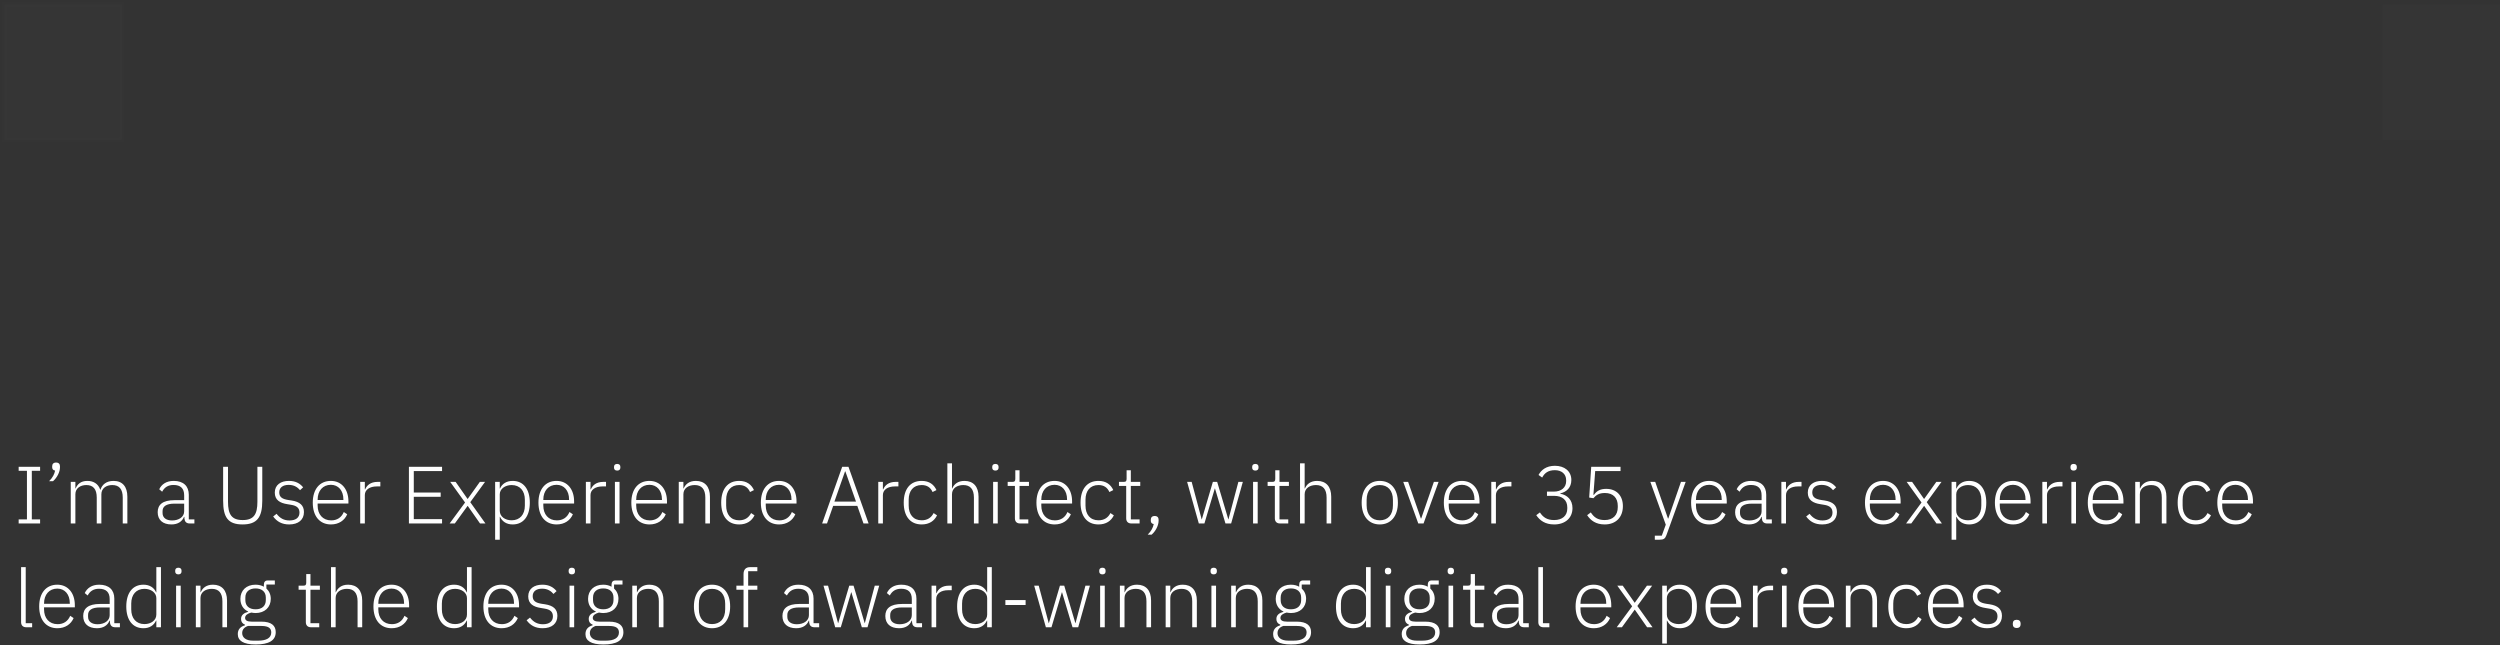 <svg width="554" height="143" viewBox="0 0 554 143" fill="none" xmlns="http://www.w3.org/2000/svg">
<rect x="0" y="0" width="554" height="143" fill="#333333" stroke="none"/>
<path d="M8.886 116H4.134V115.1H5.97V104.336H4.134V103.436H8.886V104.336H7.05V115.1H8.886V116ZM12.426 102.5C13.02 102.5 13.29 102.842 13.29 103.328V103.562C13.29 104.552 12.678 105.83 11.742 106.64H10.878C11.67 105.83 12.066 105.074 12.21 104.282C11.76 104.228 11.562 103.922 11.562 103.544V103.328C11.562 102.842 11.832 102.5 12.426 102.5ZM16.704 116H15.678V106.784H16.704V108.242H16.758C17.136 107.342 17.856 106.568 19.368 106.568C20.682 106.568 21.762 107.18 22.212 108.512H22.266C22.608 107.432 23.526 106.568 25.164 106.568C27.126 106.568 28.224 107.828 28.224 110.078V116H27.198V110.258C27.198 108.404 26.424 107.486 24.876 107.486C23.598 107.486 22.464 108.17 22.464 109.538V116H21.438V110.258C21.438 108.386 20.646 107.486 19.134 107.486C17.874 107.486 16.704 108.152 16.704 109.52V116ZM43.079 116H42.035C41.243 116 40.919 115.55 40.865 114.866V114.542H40.775C40.361 115.568 39.425 116.216 37.985 116.216C36.059 116.216 34.943 115.208 34.943 113.498C34.943 111.86 36.023 110.834 38.687 110.834H40.811V109.754C40.811 108.242 40.019 107.468 38.453 107.468C37.229 107.468 36.437 108.008 35.933 108.962L35.285 108.422C35.789 107.36 36.815 106.568 38.489 106.568C40.631 106.568 41.837 107.702 41.837 109.646V115.1H43.079V116ZM38.129 115.334C39.623 115.334 40.811 114.56 40.811 113.318V111.608H38.651C36.815 111.608 36.023 112.238 36.023 113.264V113.696C36.023 114.758 36.869 115.334 38.129 115.334ZM49.446 103.436H50.526V111.194C50.526 113.984 51.318 115.244 53.783 115.244C56.231 115.244 57.041 113.984 57.041 111.194V103.436H58.121V110.96C58.121 114.65 56.969 116.216 53.748 116.216C50.526 116.216 49.446 114.65 49.446 110.96V103.436ZM64.079 116.216C62.477 116.216 61.361 115.586 60.533 114.452L61.289 113.858C62.045 114.848 62.927 115.334 64.151 115.334C65.555 115.334 66.365 114.704 66.365 113.588C66.365 112.616 65.807 112.058 64.475 111.86L63.719 111.734C62.045 111.482 60.893 110.816 60.893 109.16C60.893 107.432 62.243 106.568 64.025 106.568C65.555 106.568 66.491 107.162 67.175 107.99L66.491 108.62C66.005 108.044 65.249 107.45 63.971 107.45C62.657 107.45 61.883 108.062 61.883 109.106C61.883 110.168 62.549 110.582 63.863 110.798L64.601 110.906C66.473 111.194 67.355 112.004 67.355 113.48C67.355 115.19 66.113 116.216 64.079 116.216ZM73.341 116.216C70.875 116.216 69.309 114.416 69.309 111.392C69.309 108.368 70.875 106.568 73.323 106.568C75.681 106.568 77.211 108.404 77.211 111.104V111.59H70.389V112.04C70.389 113.966 71.505 115.316 73.395 115.316C74.709 115.316 75.681 114.668 76.185 113.462L76.941 113.966C76.365 115.316 75.087 116.216 73.341 116.216ZM73.323 107.432C71.541 107.432 70.389 108.764 70.389 110.708V110.798H76.095V110.654C76.095 108.71 74.979 107.432 73.323 107.432ZM80.847 116H79.82V106.784H80.847V108.44H80.918C81.278 107.576 82.088 106.784 83.672 106.784H84.284V107.792H83.475C81.945 107.792 80.847 108.512 80.847 109.7V116ZM97.96 116H90.616V103.436H97.96V104.39H91.696V109.142H97.654V110.096H91.696V115.046H97.96V116ZM99.638 116L103.058 111.356L99.764 106.784H100.97L103.598 110.546H103.652L106.334 106.784H107.486L104.21 111.284L107.576 116H106.37L103.652 112.112H103.616L100.79 116H99.638ZM109.721 119.6V106.784H110.747V108.26H110.801C111.251 107.234 112.205 106.568 113.609 106.568C115.967 106.568 117.407 108.35 117.407 111.392C117.407 114.434 115.967 116.216 113.609 116.216C112.205 116.216 111.305 115.55 110.801 114.524H110.747V119.6H109.721ZM113.375 115.298C115.211 115.298 116.309 114.02 116.309 112.04V110.744C116.309 108.764 115.211 107.486 113.375 107.486C111.953 107.486 110.747 108.332 110.747 109.538V113.192C110.747 114.488 111.953 115.298 113.375 115.298ZM123.351 116.216C120.885 116.216 119.319 114.416 119.319 111.392C119.319 108.368 120.885 106.568 123.333 106.568C125.691 106.568 127.221 108.404 127.221 111.104V111.59H120.399V112.04C120.399 113.966 121.515 115.316 123.405 115.316C124.719 115.316 125.691 114.668 126.195 113.462L126.951 113.966C126.375 115.316 125.097 116.216 123.351 116.216ZM123.333 107.432C121.551 107.432 120.399 108.764 120.399 110.708V110.798H126.105V110.654C126.105 108.71 124.989 107.432 123.333 107.432ZM130.856 116H129.83V106.784H130.856V108.44H130.928C131.288 107.576 132.098 106.784 133.682 106.784H134.294V107.792H133.484C131.954 107.792 130.856 108.512 130.856 109.7V116ZM136.768 104.282C136.282 104.282 136.066 104.012 136.066 103.634V103.454C136.066 103.076 136.282 102.806 136.768 102.806C137.254 102.806 137.47 103.076 137.47 103.454V103.634C137.47 104.012 137.254 104.282 136.768 104.282ZM136.264 116V106.784H137.29V116H136.264ZM143.935 116.216C141.469 116.216 139.903 114.416 139.903 111.392C139.903 108.368 141.469 106.568 143.917 106.568C146.275 106.568 147.805 108.404 147.805 111.104V111.59H140.983V112.04C140.983 113.966 142.099 115.316 143.989 115.316C145.303 115.316 146.275 114.668 146.779 113.462L147.535 113.966C146.959 115.316 145.681 116.216 143.935 116.216ZM143.917 107.432C142.135 107.432 140.983 108.764 140.983 110.708V110.798H146.689V110.654C146.689 108.71 145.573 107.432 143.917 107.432ZM151.44 116H150.414V106.784H151.44V108.242H151.494C151.908 107.288 152.736 106.568 154.212 106.568C156.174 106.568 157.326 107.828 157.326 110.078V116H156.3V110.258C156.3 108.386 155.472 107.486 153.942 107.486C152.646 107.486 151.44 108.152 151.44 109.52V116ZM163.797 116.216C161.277 116.216 159.819 114.434 159.819 111.392C159.819 108.35 161.277 106.568 163.797 106.568C165.489 106.568 166.533 107.396 167.073 108.602L166.209 109.034C165.777 108.044 165.003 107.486 163.797 107.486C161.925 107.486 160.917 108.8 160.917 110.744V112.04C160.917 113.984 161.925 115.298 163.797 115.298C165.057 115.298 165.921 114.722 166.443 113.696L167.199 114.2C166.605 115.424 165.489 116.216 163.797 116.216ZM172.64 116.216C170.174 116.216 168.608 114.416 168.608 111.392C168.608 108.368 170.174 106.568 172.622 106.568C174.98 106.568 176.51 108.404 176.51 111.104V111.59H169.688V112.04C169.688 113.966 170.804 115.316 172.694 115.316C174.008 115.316 174.98 114.668 175.484 113.462L176.24 113.966C175.664 115.316 174.386 116.216 172.64 116.216ZM172.622 107.432C170.84 107.432 169.688 108.764 169.688 110.708V110.798H175.394V110.654C175.394 108.71 174.278 107.432 172.622 107.432ZM192.481 116H191.347L189.979 112.094H184.633L183.265 116H182.185L186.631 103.436H188.017L192.481 116ZM189.691 111.158L187.333 104.462H187.261L184.903 111.158H189.691ZM195.649 116H194.623V106.784H195.649V108.44H195.721C196.081 107.576 196.891 106.784 198.475 106.784H199.087V107.792H198.277C196.747 107.792 195.649 108.512 195.649 109.7V116ZM204.244 116.216C201.724 116.216 200.266 114.434 200.266 111.392C200.266 108.35 201.724 106.568 204.244 106.568C205.936 106.568 206.98 107.396 207.52 108.602L206.656 109.034C206.224 108.044 205.45 107.486 204.244 107.486C202.372 107.486 201.364 108.8 201.364 110.744V112.04C201.364 113.984 202.372 115.298 204.244 115.298C205.504 115.298 206.368 114.722 206.89 113.696L207.646 114.2C207.052 115.424 205.936 116.216 204.244 116.216ZM209.934 116V102.68H210.96V108.242H211.014C211.428 107.288 212.256 106.568 213.732 106.568C215.694 106.568 216.846 107.828 216.846 110.078V116H215.82V110.258C215.82 108.386 214.992 107.486 213.462 107.486C212.166 107.486 210.96 108.152 210.96 109.52V116H209.934ZM220.58 104.282C220.094 104.282 219.878 104.012 219.878 103.634V103.454C219.878 103.076 220.094 102.806 220.58 102.806C221.066 102.806 221.282 103.076 221.282 103.454V103.634C221.282 104.012 221.066 104.282 220.58 104.282ZM220.076 116V106.784H221.102V116H220.076ZM227.873 116H226.037C225.299 116 224.903 115.55 224.903 114.866V107.684H223.301V106.784H224.345C224.849 106.784 224.993 106.604 224.993 106.082V104.21H225.929V106.784H228.017V107.684H225.929V115.1H227.873V116ZM233.706 116.216C231.24 116.216 229.674 114.416 229.674 111.392C229.674 108.368 231.24 106.568 233.688 106.568C236.046 106.568 237.576 108.404 237.576 111.104V111.59H230.754V112.04C230.754 113.966 231.87 115.316 233.76 115.316C235.074 115.316 236.046 114.668 236.55 113.462L237.306 113.966C236.73 115.316 235.452 116.216 233.706 116.216ZM233.688 107.432C231.906 107.432 230.754 108.764 230.754 110.708V110.798H236.46V110.654C236.46 108.71 235.344 107.432 233.688 107.432ZM243.426 116.216C240.906 116.216 239.448 114.434 239.448 111.392C239.448 108.35 240.906 106.568 243.426 106.568C245.118 106.568 246.162 107.396 246.702 108.602L245.838 109.034C245.406 108.044 244.632 107.486 243.426 107.486C241.554 107.486 240.546 108.8 240.546 110.744V112.04C240.546 113.984 241.554 115.298 243.426 115.298C244.686 115.298 245.55 114.722 246.072 113.696L246.828 114.2C246.234 115.424 245.118 116.216 243.426 116.216ZM252.535 116H250.699C249.961 116 249.565 115.55 249.565 114.866V107.684H247.963V106.784H249.007C249.511 106.784 249.655 106.604 249.655 106.082V104.21H250.591V106.784H252.679V107.684H250.591V115.1H252.535V116ZM255.881 114.344C256.475 114.344 256.745 114.686 256.745 115.172V115.406C256.745 116.396 256.133 117.674 255.197 118.484H254.333C255.125 117.674 255.521 116.918 255.665 116.126C255.197 116.072 255.017 115.766 255.017 115.388V115.172C255.017 114.686 255.287 114.344 255.881 114.344ZM265.657 116L263.065 106.784H264.073L266.287 115.082H266.323L268.771 106.784H269.725L272.191 115.082H272.227L274.423 106.784H275.413L272.821 116H271.561L269.239 108.242H269.203L266.899 116H265.657ZM278.184 104.282C277.698 104.282 277.482 104.012 277.482 103.634V103.454C277.482 103.076 277.698 102.806 278.184 102.806C278.67 102.806 278.886 103.076 278.886 103.454V103.634C278.886 104.012 278.67 104.282 278.184 104.282ZM277.68 116V106.784H278.706V116H277.68ZM285.477 116H283.641C282.903 116 282.507 115.55 282.507 114.866V107.684H280.905V106.784H281.949C282.453 106.784 282.597 106.604 282.597 106.082V104.21H283.533V106.784H285.621V107.684H283.533V115.1H285.477V116ZM288.086 116V102.68H289.112V108.242H289.166C289.58 107.288 290.408 106.568 291.884 106.568C293.846 106.568 294.998 107.828 294.998 110.078V116H293.972V110.258C293.972 108.386 293.144 107.486 291.614 107.486C290.318 107.486 289.112 108.152 289.112 109.52V116H288.086ZM305.759 116.216C303.329 116.216 301.745 114.416 301.745 111.392C301.745 108.368 303.329 106.568 305.759 106.568C308.189 106.568 309.773 108.368 309.773 111.392C309.773 114.416 308.189 116.216 305.759 116.216ZM305.759 115.298C307.541 115.298 308.675 114.128 308.675 111.968V110.816C308.675 108.674 307.541 107.486 305.759 107.486C303.977 107.486 302.843 108.656 302.843 110.816V111.968C302.843 114.11 303.977 115.298 305.759 115.298ZM314.29 116L310.96 106.784H312.04L314.866 114.902H314.938L317.746 106.784H318.79L315.46 116H314.29ZM323.988 116.216C321.522 116.216 319.956 114.416 319.956 111.392C319.956 108.368 321.522 106.568 323.97 106.568C326.328 106.568 327.858 108.404 327.858 111.104V111.59H321.036V112.04C321.036 113.966 322.152 115.316 324.042 115.316C325.356 115.316 326.328 114.668 326.832 113.462L327.588 113.966C327.012 115.316 325.734 116.216 323.988 116.216ZM323.97 107.432C322.188 107.432 321.036 108.764 321.036 110.708V110.798H326.742V110.654C326.742 108.71 325.626 107.432 323.97 107.432ZM331.493 116H330.467V106.784H331.493V108.44H331.565C331.925 107.576 332.735 106.784 334.319 106.784H334.931V107.792H334.121C332.591 107.792 331.493 108.512 331.493 109.7V116ZM342.81 108.944H344.304C346.032 108.944 347.058 107.99 347.058 106.64V106.406C347.058 105.002 346.014 104.192 344.556 104.192C343.098 104.192 342.27 104.822 341.748 105.83L340.938 105.254C341.514 104.174 342.63 103.22 344.574 103.22C346.662 103.22 348.21 104.39 348.21 106.37C348.21 108.062 347.148 109.016 345.762 109.34V109.412C347.238 109.664 348.462 110.708 348.462 112.598C348.462 114.776 346.86 116.216 344.412 116.216C342.396 116.216 341.226 115.334 340.434 114.164L341.244 113.552C341.946 114.632 342.828 115.244 344.394 115.244C346.212 115.244 347.31 114.272 347.31 112.706V112.418C347.31 110.852 346.248 109.88 344.394 109.88H342.81V108.944ZM359.111 103.436V104.39H353.495L353.099 109.646L353.207 109.664C353.837 108.782 354.611 108.332 355.943 108.332C358.157 108.332 359.633 109.772 359.633 112.166C359.633 114.596 358.103 116.216 355.601 116.216C353.639 116.216 352.487 115.334 351.713 114.164L352.523 113.552C353.225 114.632 354.035 115.244 355.601 115.244C357.455 115.244 358.499 114.146 358.499 112.4V112.094C358.499 110.348 357.491 109.25 355.655 109.25C354.341 109.25 353.711 109.7 353.099 110.402L352.163 110.258L352.613 103.436H359.111ZM369.694 114.902L372.502 106.784H373.546L369.28 118.592C368.992 119.366 368.686 119.6 367.75 119.6H366.706V118.7H368.254L369.136 116.27L365.716 106.784H366.796L369.622 114.902H369.694ZM378.779 116.216C376.313 116.216 374.747 114.416 374.747 111.392C374.747 108.368 376.313 106.568 378.761 106.568C381.119 106.568 382.649 108.404 382.649 111.104V111.59H375.827V112.04C375.827 113.966 376.943 115.316 378.833 115.316C380.147 115.316 381.119 114.668 381.623 113.462L382.379 113.966C381.803 115.316 380.525 116.216 378.779 116.216ZM378.761 107.432C376.979 107.432 375.827 108.764 375.827 110.708V110.798H381.533V110.654C381.533 108.71 380.417 107.432 378.761 107.432ZM392.638 116H391.594C390.802 116 390.478 115.55 390.424 114.866V114.542H390.334C389.92 115.568 388.984 116.216 387.544 116.216C385.618 116.216 384.502 115.208 384.502 113.498C384.502 111.86 385.582 110.834 388.246 110.834H390.37V109.754C390.37 108.242 389.578 107.468 388.012 107.468C386.788 107.468 385.996 108.008 385.492 108.962L384.844 108.422C385.348 107.36 386.374 106.568 388.048 106.568C390.19 106.568 391.396 107.702 391.396 109.646V115.1H392.638V116ZM387.688 115.334C389.182 115.334 390.37 114.56 390.37 113.318V111.608H388.21C386.374 111.608 385.582 112.238 385.582 113.264V113.696C385.582 114.758 386.428 115.334 387.688 115.334ZM395.776 116H394.75V106.784H395.776V108.44H395.848C396.208 107.576 397.018 106.784 398.602 106.784H399.214V107.792H398.404C396.874 107.792 395.776 108.512 395.776 109.7V116ZM403.794 116.216C402.192 116.216 401.076 115.586 400.248 114.452L401.004 113.858C401.76 114.848 402.642 115.334 403.866 115.334C405.27 115.334 406.08 114.704 406.08 113.588C406.08 112.616 405.522 112.058 404.19 111.86L403.434 111.734C401.76 111.482 400.608 110.816 400.608 109.16C400.608 107.432 401.958 106.568 403.74 106.568C405.27 106.568 406.206 107.162 406.89 107.99L406.206 108.62C405.72 108.044 404.964 107.45 403.686 107.45C402.372 107.45 401.598 108.062 401.598 109.106C401.598 110.168 402.264 110.582 403.578 110.798L404.316 110.906C406.188 111.194 407.07 112.004 407.07 113.48C407.07 115.19 405.828 116.216 403.794 116.216ZM417.31 116.216C414.844 116.216 413.278 114.416 413.278 111.392C413.278 108.368 414.844 106.568 417.292 106.568C419.65 106.568 421.18 108.404 421.18 111.104V111.59H414.358V112.04C414.358 113.966 415.474 115.316 417.364 115.316C418.678 115.316 419.65 114.668 420.154 113.462L420.91 113.966C420.334 115.316 419.056 116.216 417.31 116.216ZM417.292 107.432C415.51 107.432 414.358 108.764 414.358 110.708V110.798H420.064V110.654C420.064 108.71 418.948 107.432 417.292 107.432ZM422.39 116L425.81 111.356L422.516 106.784H423.722L426.35 110.546H426.404L429.086 106.784H430.238L426.962 111.284L430.328 116H429.122L426.404 112.112H426.368L423.542 116H422.39ZM432.473 119.6V106.784H433.499V108.26H433.553C434.003 107.234 434.957 106.568 436.361 106.568C438.719 106.568 440.159 108.35 440.159 111.392C440.159 114.434 438.719 116.216 436.361 116.216C434.957 116.216 434.057 115.55 433.553 114.524H433.499V119.6H432.473ZM436.127 115.298C437.963 115.298 439.061 114.02 439.061 112.04V110.744C439.061 108.764 437.963 107.486 436.127 107.486C434.705 107.486 433.499 108.332 433.499 109.538V113.192C433.499 114.488 434.705 115.298 436.127 115.298ZM446.103 116.216C443.637 116.216 442.071 114.416 442.071 111.392C442.071 108.368 443.637 106.568 446.085 106.568C448.443 106.568 449.973 108.404 449.973 111.104V111.59H443.151V112.04C443.151 113.966 444.267 115.316 446.157 115.316C447.471 115.316 448.443 114.668 448.947 113.462L449.703 113.966C449.127 115.316 447.849 116.216 446.103 116.216ZM446.085 107.432C444.303 107.432 443.151 108.764 443.151 110.708V110.798H448.857V110.654C448.857 108.71 447.741 107.432 446.085 107.432ZM453.608 116H452.582V106.784H453.608V108.44H453.68C454.04 107.576 454.85 106.784 456.434 106.784H457.046V107.792H456.236C454.706 107.792 453.608 108.512 453.608 109.7V116ZM459.52 104.282C459.034 104.282 458.818 104.012 458.818 103.634V103.454C458.818 103.076 459.034 102.806 459.52 102.806C460.006 102.806 460.222 103.076 460.222 103.454V103.634C460.222 104.012 460.006 104.282 459.52 104.282ZM459.016 116V106.784H460.042V116H459.016ZM466.687 116.216C464.221 116.216 462.655 114.416 462.655 111.392C462.655 108.368 464.221 106.568 466.669 106.568C469.027 106.568 470.557 108.404 470.557 111.104V111.59H463.735V112.04C463.735 113.966 464.851 115.316 466.741 115.316C468.055 115.316 469.027 114.668 469.531 113.462L470.287 113.966C469.711 115.316 468.433 116.216 466.687 116.216ZM466.669 107.432C464.887 107.432 463.735 108.764 463.735 110.708V110.798H469.441V110.654C469.441 108.71 468.325 107.432 466.669 107.432ZM474.192 116H473.166V106.784H474.192V108.242H474.246C474.66 107.288 475.488 106.568 476.964 106.568C478.926 106.568 480.078 107.828 480.078 110.078V116H479.052V110.258C479.052 108.386 478.224 107.486 476.694 107.486C475.398 107.486 474.192 108.152 474.192 109.52V116ZM486.549 116.216C484.029 116.216 482.571 114.434 482.571 111.392C482.571 108.35 484.029 106.568 486.549 106.568C488.241 106.568 489.285 107.396 489.825 108.602L488.961 109.034C488.529 108.044 487.755 107.486 486.549 107.486C484.677 107.486 483.669 108.8 483.669 110.744V112.04C483.669 113.984 484.677 115.298 486.549 115.298C487.809 115.298 488.673 114.722 489.195 113.696L489.951 114.2C489.357 115.424 488.241 116.216 486.549 116.216ZM495.392 116.216C492.926 116.216 491.36 114.416 491.36 111.392C491.36 108.368 492.926 106.568 495.374 106.568C497.732 106.568 499.262 108.404 499.262 111.104V111.59H492.44V112.04C492.44 113.966 493.556 115.316 495.446 115.316C496.76 115.316 497.732 114.668 498.236 113.462L498.992 113.966C498.416 115.316 497.138 116.216 495.392 116.216ZM495.374 107.432C493.592 107.432 492.44 108.764 492.44 110.708V110.798H498.146V110.654C498.146 108.71 497.03 107.432 495.374 107.432Z" fill="white"/>
<path d="M7.122 139H5.808C5.07 139 4.674 138.55 4.674 137.884V125.68H5.7V138.1H7.122V139ZM12.714 139.216C10.248 139.216 8.682 137.416 8.682 134.392C8.682 131.368 10.248 129.568 12.696 129.568C15.054 129.568 16.584 131.404 16.584 134.104V134.59H9.762V135.04C9.762 136.966 10.878 138.316 12.768 138.316C14.082 138.316 15.054 137.668 15.558 136.462L16.314 136.966C15.738 138.316 14.46 139.216 12.714 139.216ZM12.696 130.432C10.914 130.432 9.762 131.764 9.762 133.708V133.798H15.468V133.654C15.468 131.71 14.352 130.432 12.696 130.432ZM26.573 139H25.529C24.738 139 24.413 138.55 24.36 137.866V137.542H24.27C23.855 138.568 22.919 139.216 21.48 139.216C19.553 139.216 18.438 138.208 18.438 136.498C18.438 134.86 19.517 133.834 22.181 133.834H24.305V132.754C24.305 131.242 23.514 130.468 21.948 130.468C20.724 130.468 19.931 131.008 19.427 131.962L18.779 131.422C19.284 130.36 20.309 129.568 21.983 129.568C24.125 129.568 25.331 130.702 25.331 132.646V138.1H26.573V139ZM21.623 138.334C23.117 138.334 24.305 137.56 24.305 136.318V134.608H22.145C20.309 134.608 19.517 135.238 19.517 136.264V136.696C19.517 137.758 20.363 138.334 21.623 138.334ZM34.644 139V137.524H34.59C34.104 138.55 33.186 139.216 31.782 139.216C29.424 139.216 27.984 137.434 27.984 134.392C27.984 131.35 29.424 129.568 31.782 129.568C33.186 129.568 34.14 130.234 34.59 131.26H34.644V125.68H35.67V139H34.644ZM32.016 138.298C33.438 138.298 34.644 137.488 34.644 136.192V132.538C34.644 131.332 33.438 130.486 32.016 130.486C30.18 130.486 29.082 131.764 29.082 133.744V135.04C29.082 137.02 30.18 138.298 32.016 138.298ZM39.526 127.282C39.04 127.282 38.824 127.012 38.824 126.634V126.454C38.824 126.076 39.04 125.806 39.526 125.806C40.012 125.806 40.228 126.076 40.228 126.454V126.634C40.228 127.012 40.012 127.282 39.526 127.282ZM39.022 139V129.784H40.048V139H39.022ZM44.425 139H43.399V129.784H44.425V131.242H44.479C44.893 130.288 45.721 129.568 47.197 129.568C49.159 129.568 50.311 130.828 50.311 133.078V139H49.285V133.258C49.285 131.386 48.457 130.486 46.927 130.486C45.631 130.486 44.425 131.152 44.425 132.52V139ZM61.101 140.08C61.101 141.952 59.553 142.816 56.673 142.816C53.865 142.816 52.695 141.952 52.695 140.512C52.695 139.468 53.289 138.856 54.279 138.568V138.424C53.703 138.19 53.415 137.776 53.415 137.164C53.415 136.264 54.099 135.814 54.981 135.58V135.508C53.919 135.022 53.271 134.032 53.271 132.7C53.271 130.846 54.585 129.568 56.619 129.568C57.339 129.568 57.969 129.73 58.473 130.018V129.568C58.473 129.01 58.725 128.632 59.319 128.632H60.903V129.532H59.031V130.414C59.643 130.972 60.003 131.764 60.003 132.7C60.003 134.572 58.671 135.85 56.637 135.85C56.313 135.85 55.989 135.796 55.683 135.742C54.891 135.958 54.315 136.318 54.315 136.93C54.315 137.47 54.783 137.758 55.791 137.758H57.933C60.147 137.758 61.101 138.64 61.101 140.08ZM60.111 140.152C60.111 139.27 59.571 138.712 57.933 138.712H54.945C54.153 138.982 53.667 139.504 53.667 140.296C53.667 141.25 54.459 141.97 56.061 141.97H57.213C58.995 141.97 60.111 141.394 60.111 140.152ZM56.637 135.022C58.041 135.022 58.905 134.284 58.905 132.988V132.412C58.905 131.152 58.041 130.396 56.637 130.396C55.215 130.396 54.369 131.152 54.369 132.412V132.988C54.369 134.284 55.233 135.022 56.637 135.022ZM70.742 139H68.906C68.168 139 67.772 138.55 67.772 137.866V130.684H66.17V129.784H67.214C67.718 129.784 67.862 129.604 67.862 129.082V127.21H68.798V129.784H70.886V130.684H68.798V138.1H70.742V139ZM73.352 139V125.68H74.378V131.242H74.432C74.846 130.288 75.674 129.568 77.15 129.568C79.112 129.568 80.264 130.828 80.264 133.078V139H79.238V133.258C79.238 131.386 78.41 130.486 76.88 130.486C75.584 130.486 74.378 131.152 74.378 132.52V139H73.352ZM86.788 139.216C84.322 139.216 82.756 137.416 82.756 134.392C82.756 131.368 84.322 129.568 86.77 129.568C89.128 129.568 90.658 131.404 90.658 134.104V134.59H83.836V135.04C83.836 136.966 84.952 138.316 86.842 138.316C88.156 138.316 89.128 137.668 89.632 136.462L90.388 136.966C89.812 138.316 88.534 139.216 86.788 139.216ZM86.77 130.432C84.988 130.432 83.836 131.764 83.836 133.708V133.798H89.542V133.654C89.542 131.71 88.426 130.432 86.77 130.432ZM103.48 139V137.524H103.426C102.94 138.55 102.022 139.216 100.618 139.216C98.26 139.216 96.82 137.434 96.82 134.392C96.82 131.35 98.26 129.568 100.618 129.568C102.022 129.568 102.976 130.234 103.426 131.26H103.48V125.68H104.506V139H103.48ZM100.852 138.298C102.274 138.298 103.48 137.488 103.48 136.192V132.538C103.48 131.332 102.274 130.486 100.852 130.486C99.016 130.486 97.918 131.764 97.918 133.744V135.04C97.918 137.02 99.016 138.298 100.852 138.298ZM111.152 139.216C108.686 139.216 107.12 137.416 107.12 134.392C107.12 131.368 108.686 129.568 111.134 129.568C113.492 129.568 115.022 131.404 115.022 134.104V134.59H108.2V135.04C108.2 136.966 109.316 138.316 111.206 138.316C112.52 138.316 113.492 137.668 113.996 136.462L114.752 136.966C114.176 138.316 112.898 139.216 111.152 139.216ZM111.134 130.432C109.352 130.432 108.2 131.764 108.2 133.708V133.798H113.906V133.654C113.906 131.71 112.79 130.432 111.134 130.432ZM120.241 139.216C118.639 139.216 117.523 138.586 116.695 137.452L117.451 136.858C118.207 137.848 119.089 138.334 120.313 138.334C121.717 138.334 122.527 137.704 122.527 136.588C122.527 135.616 121.969 135.058 120.637 134.86L119.881 134.734C118.207 134.482 117.055 133.816 117.055 132.16C117.055 130.432 118.405 129.568 120.187 129.568C121.717 129.568 122.653 130.162 123.337 130.99L122.653 131.62C122.167 131.044 121.411 130.45 120.133 130.45C118.819 130.45 118.045 131.062 118.045 132.106C118.045 133.168 118.711 133.582 120.025 133.798L120.763 133.906C122.635 134.194 123.517 135.004 123.517 136.48C123.517 138.19 122.275 139.216 120.241 139.216ZM126.713 127.282C126.227 127.282 126.011 127.012 126.011 126.634V126.454C126.011 126.076 126.227 125.806 126.713 125.806C127.199 125.806 127.415 126.076 127.415 126.454V126.634C127.415 127.012 127.199 127.282 126.713 127.282ZM126.209 139V129.784H127.235V139H126.209ZM138.146 140.08C138.146 141.952 136.598 142.816 133.718 142.816C130.91 142.816 129.74 141.952 129.74 140.512C129.74 139.468 130.334 138.856 131.324 138.568V138.424C130.748 138.19 130.46 137.776 130.46 137.164C130.46 136.264 131.144 135.814 132.026 135.58V135.508C130.964 135.022 130.316 134.032 130.316 132.7C130.316 130.846 131.63 129.568 133.664 129.568C134.384 129.568 135.014 129.73 135.518 130.018V129.568C135.518 129.01 135.77 128.632 136.364 128.632H137.948V129.532H136.076V130.414C136.688 130.972 137.048 131.764 137.048 132.7C137.048 134.572 135.716 135.85 133.682 135.85C133.358 135.85 133.034 135.796 132.728 135.742C131.936 135.958 131.36 136.318 131.36 136.93C131.36 137.47 131.828 137.758 132.836 137.758H134.978C137.192 137.758 138.146 138.64 138.146 140.08ZM137.156 140.152C137.156 139.27 136.616 138.712 134.978 138.712H131.99C131.198 138.982 130.712 139.504 130.712 140.296C130.712 141.25 131.504 141.97 133.106 141.97H134.258C136.04 141.97 137.156 141.394 137.156 140.152ZM133.682 135.022C135.086 135.022 135.95 134.284 135.95 132.988V132.412C135.95 131.152 135.086 130.396 133.682 130.396C132.26 130.396 131.414 131.152 131.414 132.412V132.988C131.414 134.284 132.278 135.022 133.682 135.022ZM141.139 139H140.113V129.784H141.139V131.242H141.193C141.607 130.288 142.435 129.568 143.911 129.568C145.873 129.568 147.025 130.828 147.025 133.078V139H145.999V133.258C145.999 131.386 145.171 130.486 143.641 130.486C142.345 130.486 141.139 131.152 141.139 132.52V139ZM157.786 139.216C155.356 139.216 153.772 137.416 153.772 134.392C153.772 131.368 155.356 129.568 157.786 129.568C160.216 129.568 161.8 131.368 161.8 134.392C161.8 137.416 160.216 139.216 157.786 139.216ZM157.786 138.298C159.568 138.298 160.702 137.128 160.702 134.968V133.816C160.702 131.674 159.568 130.486 157.786 130.486C156.004 130.486 154.87 131.656 154.87 133.816V134.968C154.87 137.11 156.004 138.298 157.786 138.298ZM164.768 139V130.684H163.184V129.784H164.768V127.21C164.768 126.274 165.236 125.68 166.208 125.68H167.828V126.58H165.794V129.784H167.828V130.684H165.794V139H164.768ZM181.525 139H180.481C179.689 139 179.365 138.55 179.311 137.866V137.542H179.221C178.807 138.568 177.871 139.216 176.431 139.216C174.505 139.216 173.389 138.208 173.389 136.498C173.389 134.86 174.469 133.834 177.133 133.834H179.257V132.754C179.257 131.242 178.465 130.468 176.899 130.468C175.675 130.468 174.883 131.008 174.379 131.962L173.731 131.422C174.235 130.36 175.261 129.568 176.935 129.568C179.077 129.568 180.283 130.702 180.283 132.646V138.1H181.525V139ZM176.575 138.334C178.069 138.334 179.257 137.56 179.257 136.318V134.608H177.097C175.261 134.608 174.469 135.238 174.469 136.264V136.696C174.469 137.758 175.315 138.334 176.575 138.334ZM185.079 139L182.487 129.784H183.495L185.709 138.082H185.745L188.193 129.784H189.147L191.613 138.082H191.649L193.845 129.784H194.835L192.243 139H190.983L188.661 131.242H188.625L186.321 139H185.079ZM204.324 139H203.28C202.488 139 202.164 138.55 202.11 137.866V137.542H202.02C201.606 138.568 200.67 139.216 199.23 139.216C197.304 139.216 196.188 138.208 196.188 136.498C196.188 134.86 197.268 133.834 199.932 133.834H202.056V132.754C202.056 131.242 201.264 130.468 199.698 130.468C198.474 130.468 197.682 131.008 197.178 131.962L196.53 131.422C197.034 130.36 198.06 129.568 199.734 129.568C201.876 129.568 203.082 130.702 203.082 132.646V138.1H204.324V139ZM199.374 138.334C200.868 138.334 202.056 137.56 202.056 136.318V134.608H199.896C198.06 134.608 197.268 135.238 197.268 136.264V136.696C197.268 137.758 198.114 138.334 199.374 138.334ZM207.462 139H206.436V129.784H207.462V131.44H207.534C207.894 130.576 208.704 129.784 210.288 129.784H210.9V130.792H210.09C208.56 130.792 207.462 131.512 207.462 132.7V139ZM218.757 139V137.524H218.703C218.217 138.55 217.299 139.216 215.895 139.216C213.537 139.216 212.097 137.434 212.097 134.392C212.097 131.35 213.537 129.568 215.895 129.568C217.299 129.568 218.253 130.234 218.703 131.26H218.757V125.68H219.783V139H218.757ZM216.129 138.298C217.551 138.298 218.757 137.488 218.757 136.192V132.538C218.757 131.332 217.551 130.486 216.129 130.486C214.293 130.486 213.195 131.764 213.195 133.744V135.04C213.195 137.02 214.293 138.298 216.129 138.298ZM227.275 134.068H222.793V132.97H227.275V134.068ZM231.766 139L229.174 129.784H230.182L232.396 138.082H232.432L234.88 129.784H235.834L238.3 138.082H238.336L240.532 129.784H241.522L238.93 139H237.67L235.348 131.242H235.312L233.008 139H231.766ZM244.293 127.282C243.807 127.282 243.591 127.012 243.591 126.634V126.454C243.591 126.076 243.807 125.806 244.293 125.806C244.779 125.806 244.995 126.076 244.995 126.454V126.634C244.995 127.012 244.779 127.282 244.293 127.282ZM243.789 139V129.784H244.815V139H243.789ZM249.192 139H248.166V129.784H249.192V131.242H249.246C249.66 130.288 250.488 129.568 251.964 129.568C253.926 129.568 255.078 130.828 255.078 133.078V139H254.052V133.258C254.052 131.386 253.224 130.486 251.694 130.486C250.398 130.486 249.192 131.152 249.192 132.52V139ZM259.335 139H258.309V129.784H259.335V131.242H259.389C259.803 130.288 260.631 129.568 262.107 129.568C264.069 129.568 265.221 130.828 265.221 133.078V139H264.195V133.258C264.195 131.386 263.367 130.486 261.837 130.486C260.541 130.486 259.335 131.152 259.335 132.52V139ZM268.955 127.282C268.469 127.282 268.253 127.012 268.253 126.634V126.454C268.253 126.076 268.469 125.806 268.955 125.806C269.441 125.806 269.657 126.076 269.657 126.454V126.634C269.657 127.012 269.441 127.282 268.955 127.282ZM268.451 139V129.784H269.477V139H268.451ZM273.854 139H272.828V129.784H273.854V131.242H273.908C274.322 130.288 275.15 129.568 276.626 129.568C278.588 129.568 279.74 130.828 279.74 133.078V139H278.714V133.258C278.714 131.386 277.886 130.486 276.356 130.486C275.06 130.486 273.854 131.152 273.854 132.52V139ZM290.531 140.08C290.531 141.952 288.983 142.816 286.103 142.816C283.295 142.816 282.125 141.952 282.125 140.512C282.125 139.468 282.719 138.856 283.709 138.568V138.424C283.133 138.19 282.845 137.776 282.845 137.164C282.845 136.264 283.529 135.814 284.411 135.58V135.508C283.349 135.022 282.701 134.032 282.701 132.7C282.701 130.846 284.015 129.568 286.049 129.568C286.769 129.568 287.399 129.73 287.903 130.018V129.568C287.903 129.01 288.155 128.632 288.749 128.632H290.333V129.532H288.461V130.414C289.073 130.972 289.433 131.764 289.433 132.7C289.433 134.572 288.101 135.85 286.067 135.85C285.743 135.85 285.419 135.796 285.113 135.742C284.321 135.958 283.745 136.318 283.745 136.93C283.745 137.47 284.213 137.758 285.221 137.758H287.363C289.577 137.758 290.531 138.64 290.531 140.08ZM289.541 140.152C289.541 139.27 289.001 138.712 287.363 138.712H284.375C283.583 138.982 283.097 139.504 283.097 140.296C283.097 141.25 283.889 141.97 285.491 141.97H286.643C288.425 141.97 289.541 141.394 289.541 140.152ZM286.067 135.022C287.471 135.022 288.335 134.284 288.335 132.988V132.412C288.335 131.152 287.471 130.396 286.067 130.396C284.645 130.396 283.799 131.152 283.799 132.412V132.988C283.799 134.284 284.663 135.022 286.067 135.022ZM302.71 139V137.524H302.656C302.17 138.55 301.252 139.216 299.848 139.216C297.49 139.216 296.05 137.434 296.05 134.392C296.05 131.35 297.49 129.568 299.848 129.568C301.252 129.568 302.206 130.234 302.656 131.26H302.71V125.68H303.736V139H302.71ZM300.082 138.298C301.504 138.298 302.71 137.488 302.71 136.192V132.538C302.71 131.332 301.504 130.486 300.082 130.486C298.246 130.486 297.148 131.764 297.148 133.744V135.04C297.148 137.02 298.246 138.298 300.082 138.298ZM307.592 127.282C307.106 127.282 306.89 127.012 306.89 126.634V126.454C306.89 126.076 307.106 125.806 307.592 125.806C308.078 125.806 308.294 126.076 308.294 126.454V126.634C308.294 127.012 308.078 127.282 307.592 127.282ZM307.088 139V129.784H308.114V139H307.088ZM319.025 140.08C319.025 141.952 317.477 142.816 314.597 142.816C311.789 142.816 310.619 141.952 310.619 140.512C310.619 139.468 311.213 138.856 312.203 138.568V138.424C311.627 138.19 311.339 137.776 311.339 137.164C311.339 136.264 312.023 135.814 312.905 135.58V135.508C311.843 135.022 311.195 134.032 311.195 132.7C311.195 130.846 312.509 129.568 314.543 129.568C315.263 129.568 315.893 129.73 316.397 130.018V129.568C316.397 129.01 316.649 128.632 317.243 128.632H318.827V129.532H316.955V130.414C317.567 130.972 317.927 131.764 317.927 132.7C317.927 134.572 316.595 135.85 314.561 135.85C314.237 135.85 313.913 135.796 313.607 135.742C312.815 135.958 312.239 136.318 312.239 136.93C312.239 137.47 312.707 137.758 313.715 137.758H315.857C318.071 137.758 319.025 138.64 319.025 140.08ZM318.035 140.152C318.035 139.27 317.495 138.712 315.857 138.712H312.869C312.077 138.982 311.591 139.504 311.591 140.296C311.591 141.25 312.383 141.97 313.985 141.97H315.137C316.919 141.97 318.035 141.394 318.035 140.152ZM314.561 135.022C315.965 135.022 316.829 134.284 316.829 132.988V132.412C316.829 131.152 315.965 130.396 314.561 130.396C313.139 130.396 312.293 131.152 312.293 132.412V132.988C312.293 134.284 313.157 135.022 314.561 135.022ZM321.496 127.282C321.01 127.282 320.794 127.012 320.794 126.634V126.454C320.794 126.076 321.01 125.806 321.496 125.806C321.982 125.806 322.198 126.076 322.198 126.454V126.634C322.198 127.012 321.982 127.282 321.496 127.282ZM320.992 139V129.784H322.018V139H320.992ZM328.789 139H326.953C326.215 139 325.819 138.55 325.819 137.866V130.684H324.217V129.784H325.261C325.765 129.784 325.909 129.604 325.909 129.082V127.21H326.845V129.784H328.933V130.684H326.845V138.1H328.789V139ZM338.779 139H337.735C336.943 139 336.619 138.55 336.565 137.866V137.542H336.475C336.061 138.568 335.125 139.216 333.685 139.216C331.759 139.216 330.643 138.208 330.643 136.498C330.643 134.86 331.723 133.834 334.387 133.834H336.511V132.754C336.511 131.242 335.719 130.468 334.153 130.468C332.929 130.468 332.137 131.008 331.633 131.962L330.985 131.422C331.489 130.36 332.515 129.568 334.189 129.568C336.331 129.568 337.537 130.702 337.537 132.646V138.1H338.779V139ZM333.829 138.334C335.323 138.334 336.511 137.56 336.511 136.318V134.608H334.351C332.515 134.608 331.723 135.238 331.723 136.264V136.696C331.723 137.758 332.569 138.334 333.829 138.334ZM343.339 139H342.025C341.287 139 340.891 138.55 340.891 137.884V125.68H341.917V138.1H343.339V139ZM353.185 139.216C350.719 139.216 349.153 137.416 349.153 134.392C349.153 131.368 350.719 129.568 353.167 129.568C355.525 129.568 357.055 131.404 357.055 134.104V134.59H350.233V135.04C350.233 136.966 351.349 138.316 353.239 138.316C354.553 138.316 355.525 137.668 356.029 136.462L356.785 136.966C356.209 138.316 354.931 139.216 353.185 139.216ZM353.167 130.432C351.385 130.432 350.233 131.764 350.233 133.708V133.798H355.939V133.654C355.939 131.71 354.823 130.432 353.167 130.432ZM358.265 139L361.685 134.356L358.391 129.784H359.597L362.225 133.546H362.279L364.961 129.784H366.113L362.837 134.284L366.203 139H364.997L362.279 135.112H362.243L359.417 139H358.265ZM368.348 142.6V129.784H369.374V131.26H369.428C369.878 130.234 370.832 129.568 372.236 129.568C374.594 129.568 376.034 131.35 376.034 134.392C376.034 137.434 374.594 139.216 372.236 139.216C370.832 139.216 369.932 138.55 369.428 137.524H369.374V142.6H368.348ZM372.002 138.298C373.838 138.298 374.936 137.02 374.936 135.04V133.744C374.936 131.764 373.838 130.486 372.002 130.486C370.58 130.486 369.374 131.332 369.374 132.538V136.192C369.374 137.488 370.58 138.298 372.002 138.298ZM381.978 139.216C379.512 139.216 377.946 137.416 377.946 134.392C377.946 131.368 379.512 129.568 381.96 129.568C384.318 129.568 385.848 131.404 385.848 134.104V134.59H379.026V135.04C379.026 136.966 380.142 138.316 382.032 138.316C383.346 138.316 384.318 137.668 384.822 136.462L385.578 136.966C385.002 138.316 383.724 139.216 381.978 139.216ZM381.96 130.432C380.178 130.432 379.026 131.764 379.026 133.708V133.798H384.732V133.654C384.732 131.71 383.616 130.432 381.96 130.432ZM389.483 139H388.457V129.784H389.483V131.44H389.555C389.915 130.576 390.725 129.784 392.309 129.784H392.921V130.792H392.111C390.581 130.792 389.483 131.512 389.483 132.7V139ZM395.395 127.282C394.909 127.282 394.693 127.012 394.693 126.634V126.454C394.693 126.076 394.909 125.806 395.395 125.806C395.881 125.806 396.097 126.076 396.097 126.454V126.634C396.097 127.012 395.881 127.282 395.395 127.282ZM394.891 139V129.784H395.917V139H394.891ZM402.562 139.216C400.096 139.216 398.53 137.416 398.53 134.392C398.53 131.368 400.096 129.568 402.544 129.568C404.902 129.568 406.432 131.404 406.432 134.104V134.59H399.61V135.04C399.61 136.966 400.726 138.316 402.616 138.316C403.93 138.316 404.902 137.668 405.406 136.462L406.162 136.966C405.586 138.316 404.308 139.216 402.562 139.216ZM402.544 130.432C400.762 130.432 399.61 131.764 399.61 133.708V133.798H405.316V133.654C405.316 131.71 404.2 130.432 402.544 130.432ZM410.067 139H409.041V129.784H410.067V131.242H410.121C410.535 130.288 411.363 129.568 412.839 129.568C414.801 129.568 415.953 130.828 415.953 133.078V139H414.927V133.258C414.927 131.386 414.099 130.486 412.569 130.486C411.273 130.486 410.067 131.152 410.067 132.52V139ZM422.424 139.216C419.904 139.216 418.446 137.434 418.446 134.392C418.446 131.35 419.904 129.568 422.424 129.568C424.116 129.568 425.16 130.396 425.7 131.602L424.836 132.034C424.404 131.044 423.63 130.486 422.424 130.486C420.552 130.486 419.544 131.8 419.544 133.744V135.04C419.544 136.984 420.552 138.298 422.424 138.298C423.684 138.298 424.548 137.722 425.07 136.696L425.826 137.2C425.232 138.424 424.116 139.216 422.424 139.216ZM431.267 139.216C428.801 139.216 427.235 137.416 427.235 134.392C427.235 131.368 428.801 129.568 431.249 129.568C433.607 129.568 435.137 131.404 435.137 134.104V134.59H428.315V135.04C428.315 136.966 429.431 138.316 431.321 138.316C432.635 138.316 433.607 137.668 434.111 136.462L434.867 136.966C434.291 138.316 433.013 139.216 431.267 139.216ZM431.249 130.432C429.467 130.432 428.315 131.764 428.315 133.708V133.798H434.021V133.654C434.021 131.71 432.905 130.432 431.249 130.432ZM440.356 139.216C438.754 139.216 437.638 138.586 436.81 137.452L437.566 136.858C438.322 137.848 439.204 138.334 440.428 138.334C441.832 138.334 442.642 137.704 442.642 136.588C442.642 135.616 442.084 135.058 440.752 134.86L439.996 134.734C438.322 134.482 437.17 133.816 437.17 132.16C437.17 130.432 438.52 129.568 440.302 129.568C441.832 129.568 442.768 130.162 443.452 130.99L442.768 131.62C442.282 131.044 441.526 130.45 440.248 130.45C438.934 130.45 438.16 131.062 438.16 132.106C438.16 133.168 438.826 133.582 440.14 133.798L440.878 133.906C442.75 134.194 443.632 135.004 443.632 136.48C443.632 138.19 442.39 139.216 440.356 139.216ZM446.903 139.162C446.309 139.162 446.039 138.838 446.039 138.352V138.154C446.039 137.668 446.309 137.344 446.903 137.344C447.479 137.344 447.767 137.668 447.767 138.154V138.352C447.767 138.838 447.479 139.162 446.903 139.162Z" fill="white"/>
<path opacity="0.01" d="M27 1H1V31H27V1Z" fill="#D8D8D8" stroke="#979797"/>
<path d="M554 1H528V31H554V1Z" fill="#D8D8D8" fill-opacity="0.01"/>
</svg>
